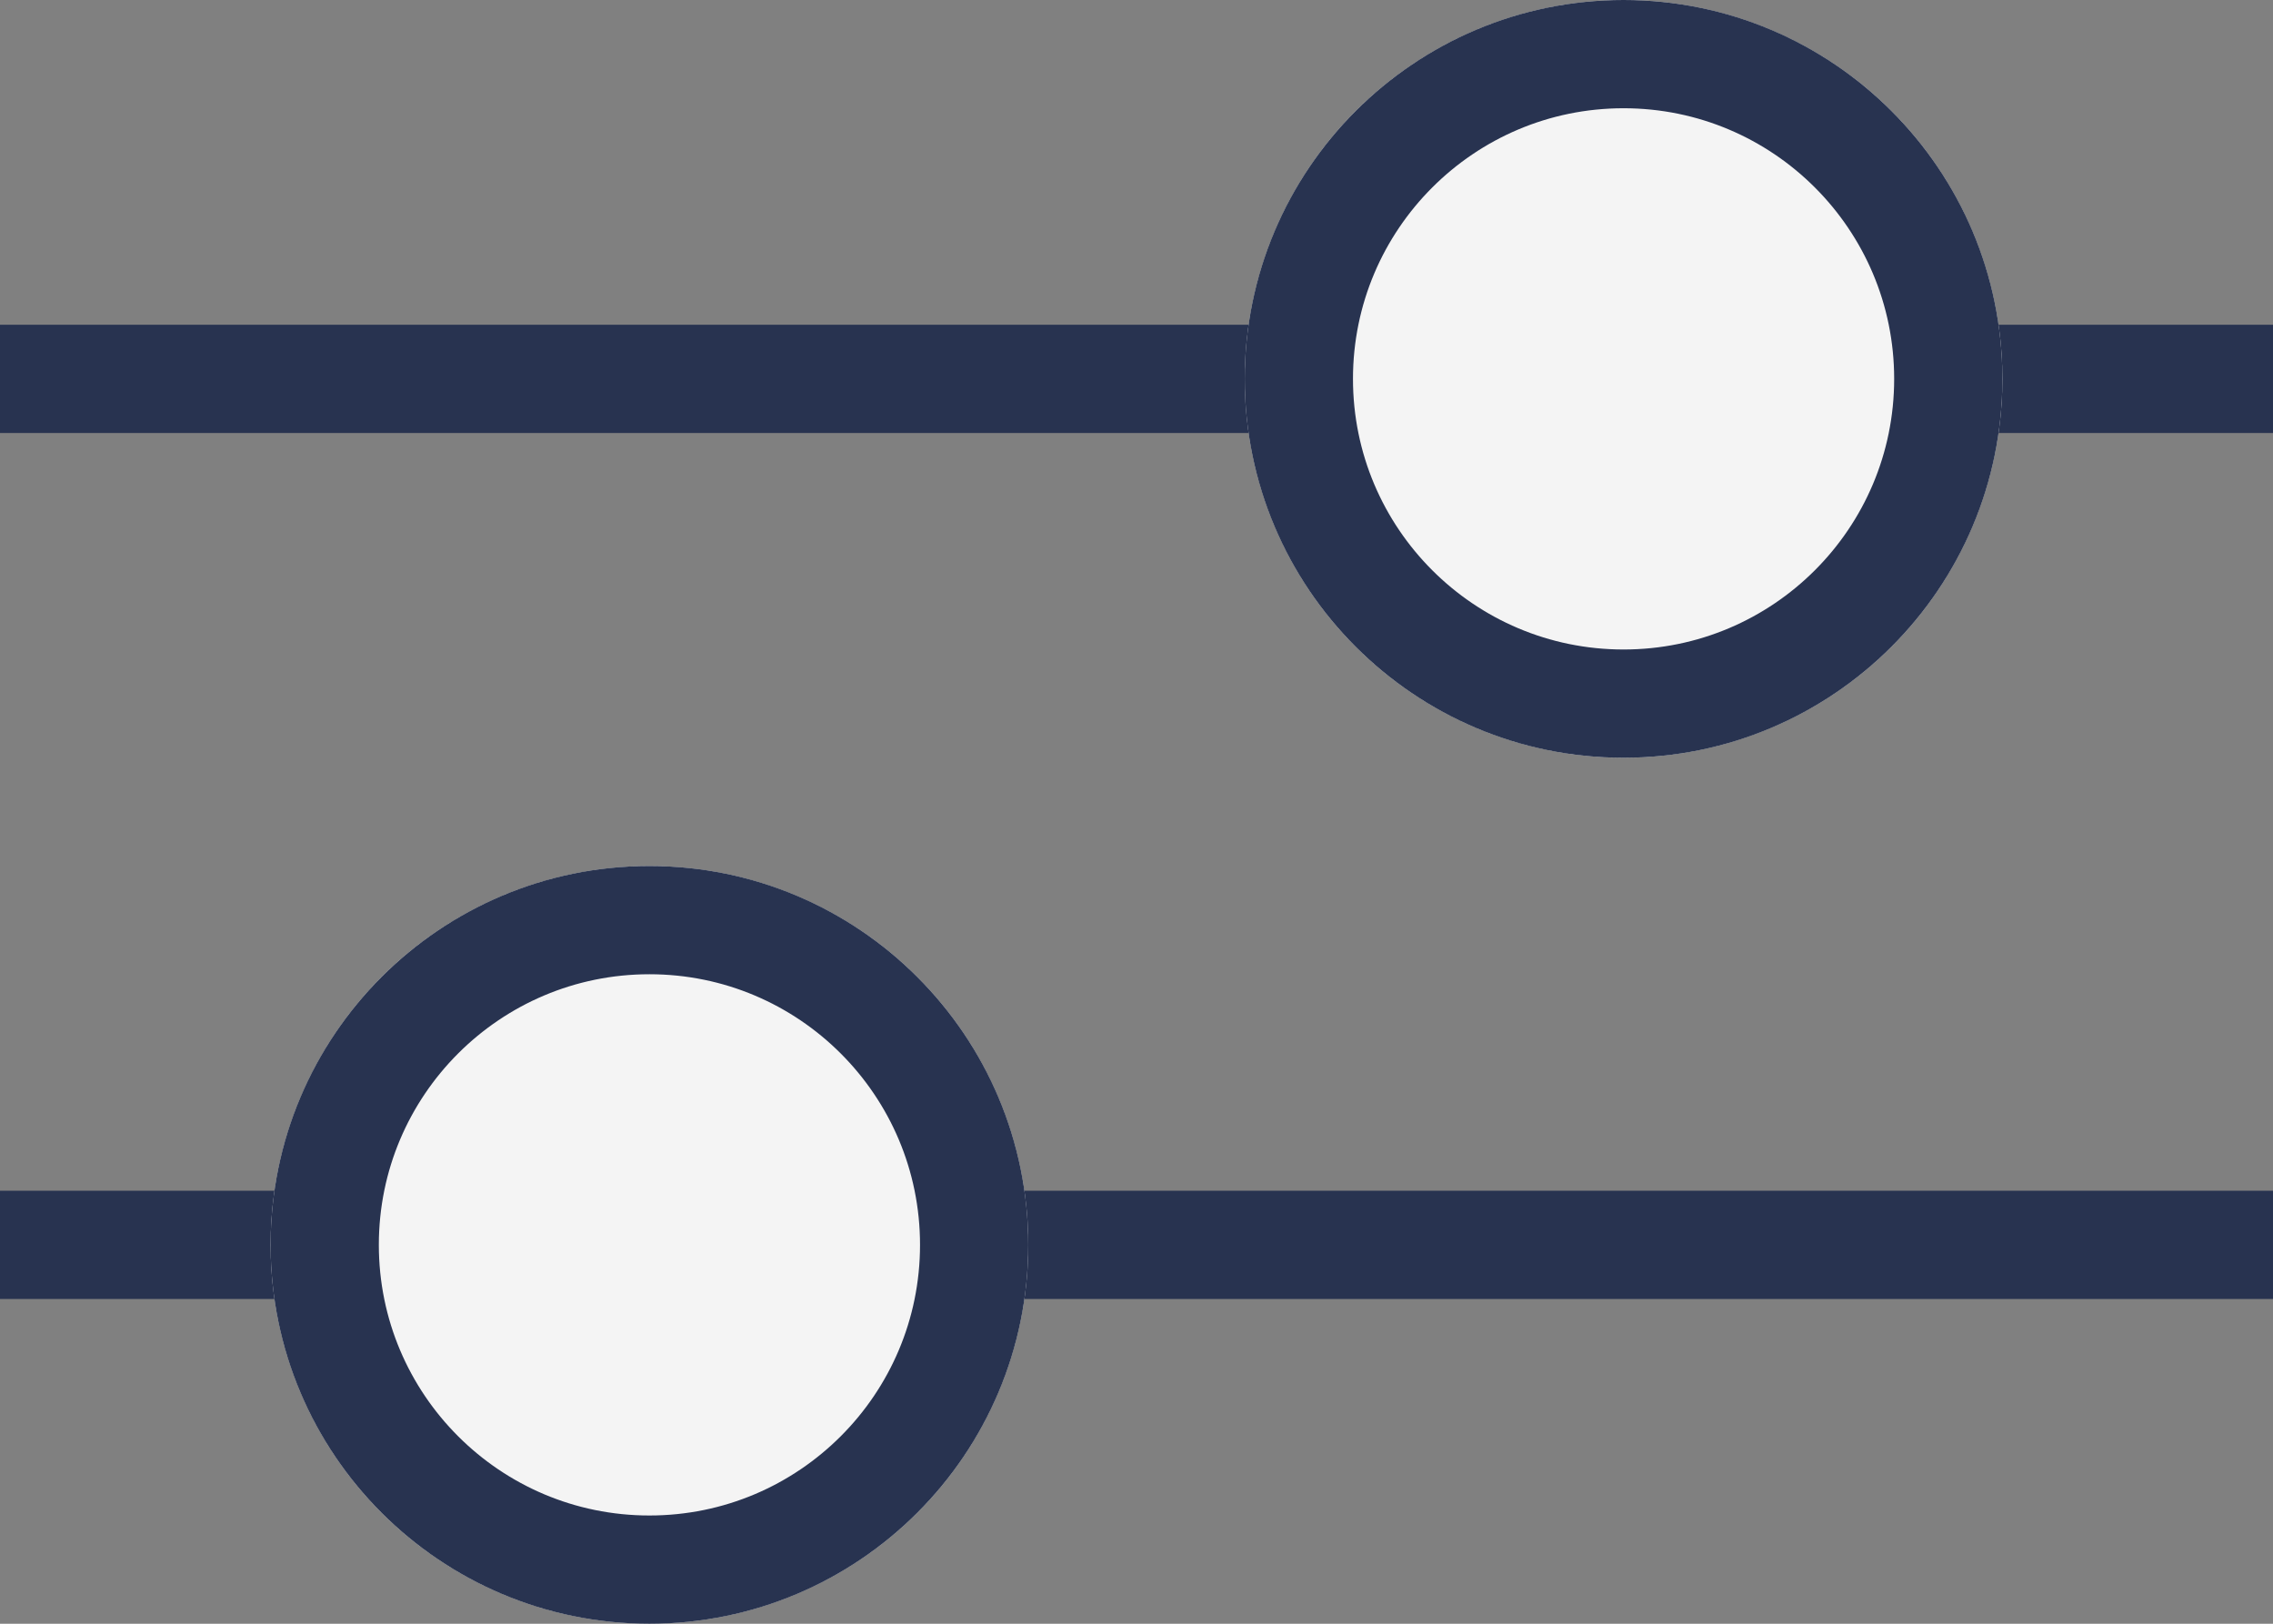 <svg xmlns="http://www.w3.org/2000/svg" width="21" height="15" viewBox="0 0 21 15"><rect x="0" y="0" width="21" height="15" fill="#808080" stroke="none"/><defs><style>.a,.d{fill:none;}.a,.b{stroke:#283350;}.b{fill:#f4f4f4;}.c{stroke:none;}</style></defs><g transform="translate(-1170.5 -472)"><g transform="translate(0 -1)"><line class="a" x2="21" transform="translate(1170.5 476.5)"/><g class="b" transform="translate(1182 473)"><circle class="c" cx="3.5" cy="3.5" r="3.5"/><circle class="d" cx="3.5" cy="3.5" r="3"/></g></g><g transform="translate(1170.5 480)"><line class="a" x1="21" transform="translate(0 3.5)"/><g class="b" transform="translate(2.5)"><circle class="c" cx="3.5" cy="3.5" r="3.5"/><circle class="d" cx="3.5" cy="3.5" r="3"/></g></g></g></svg>